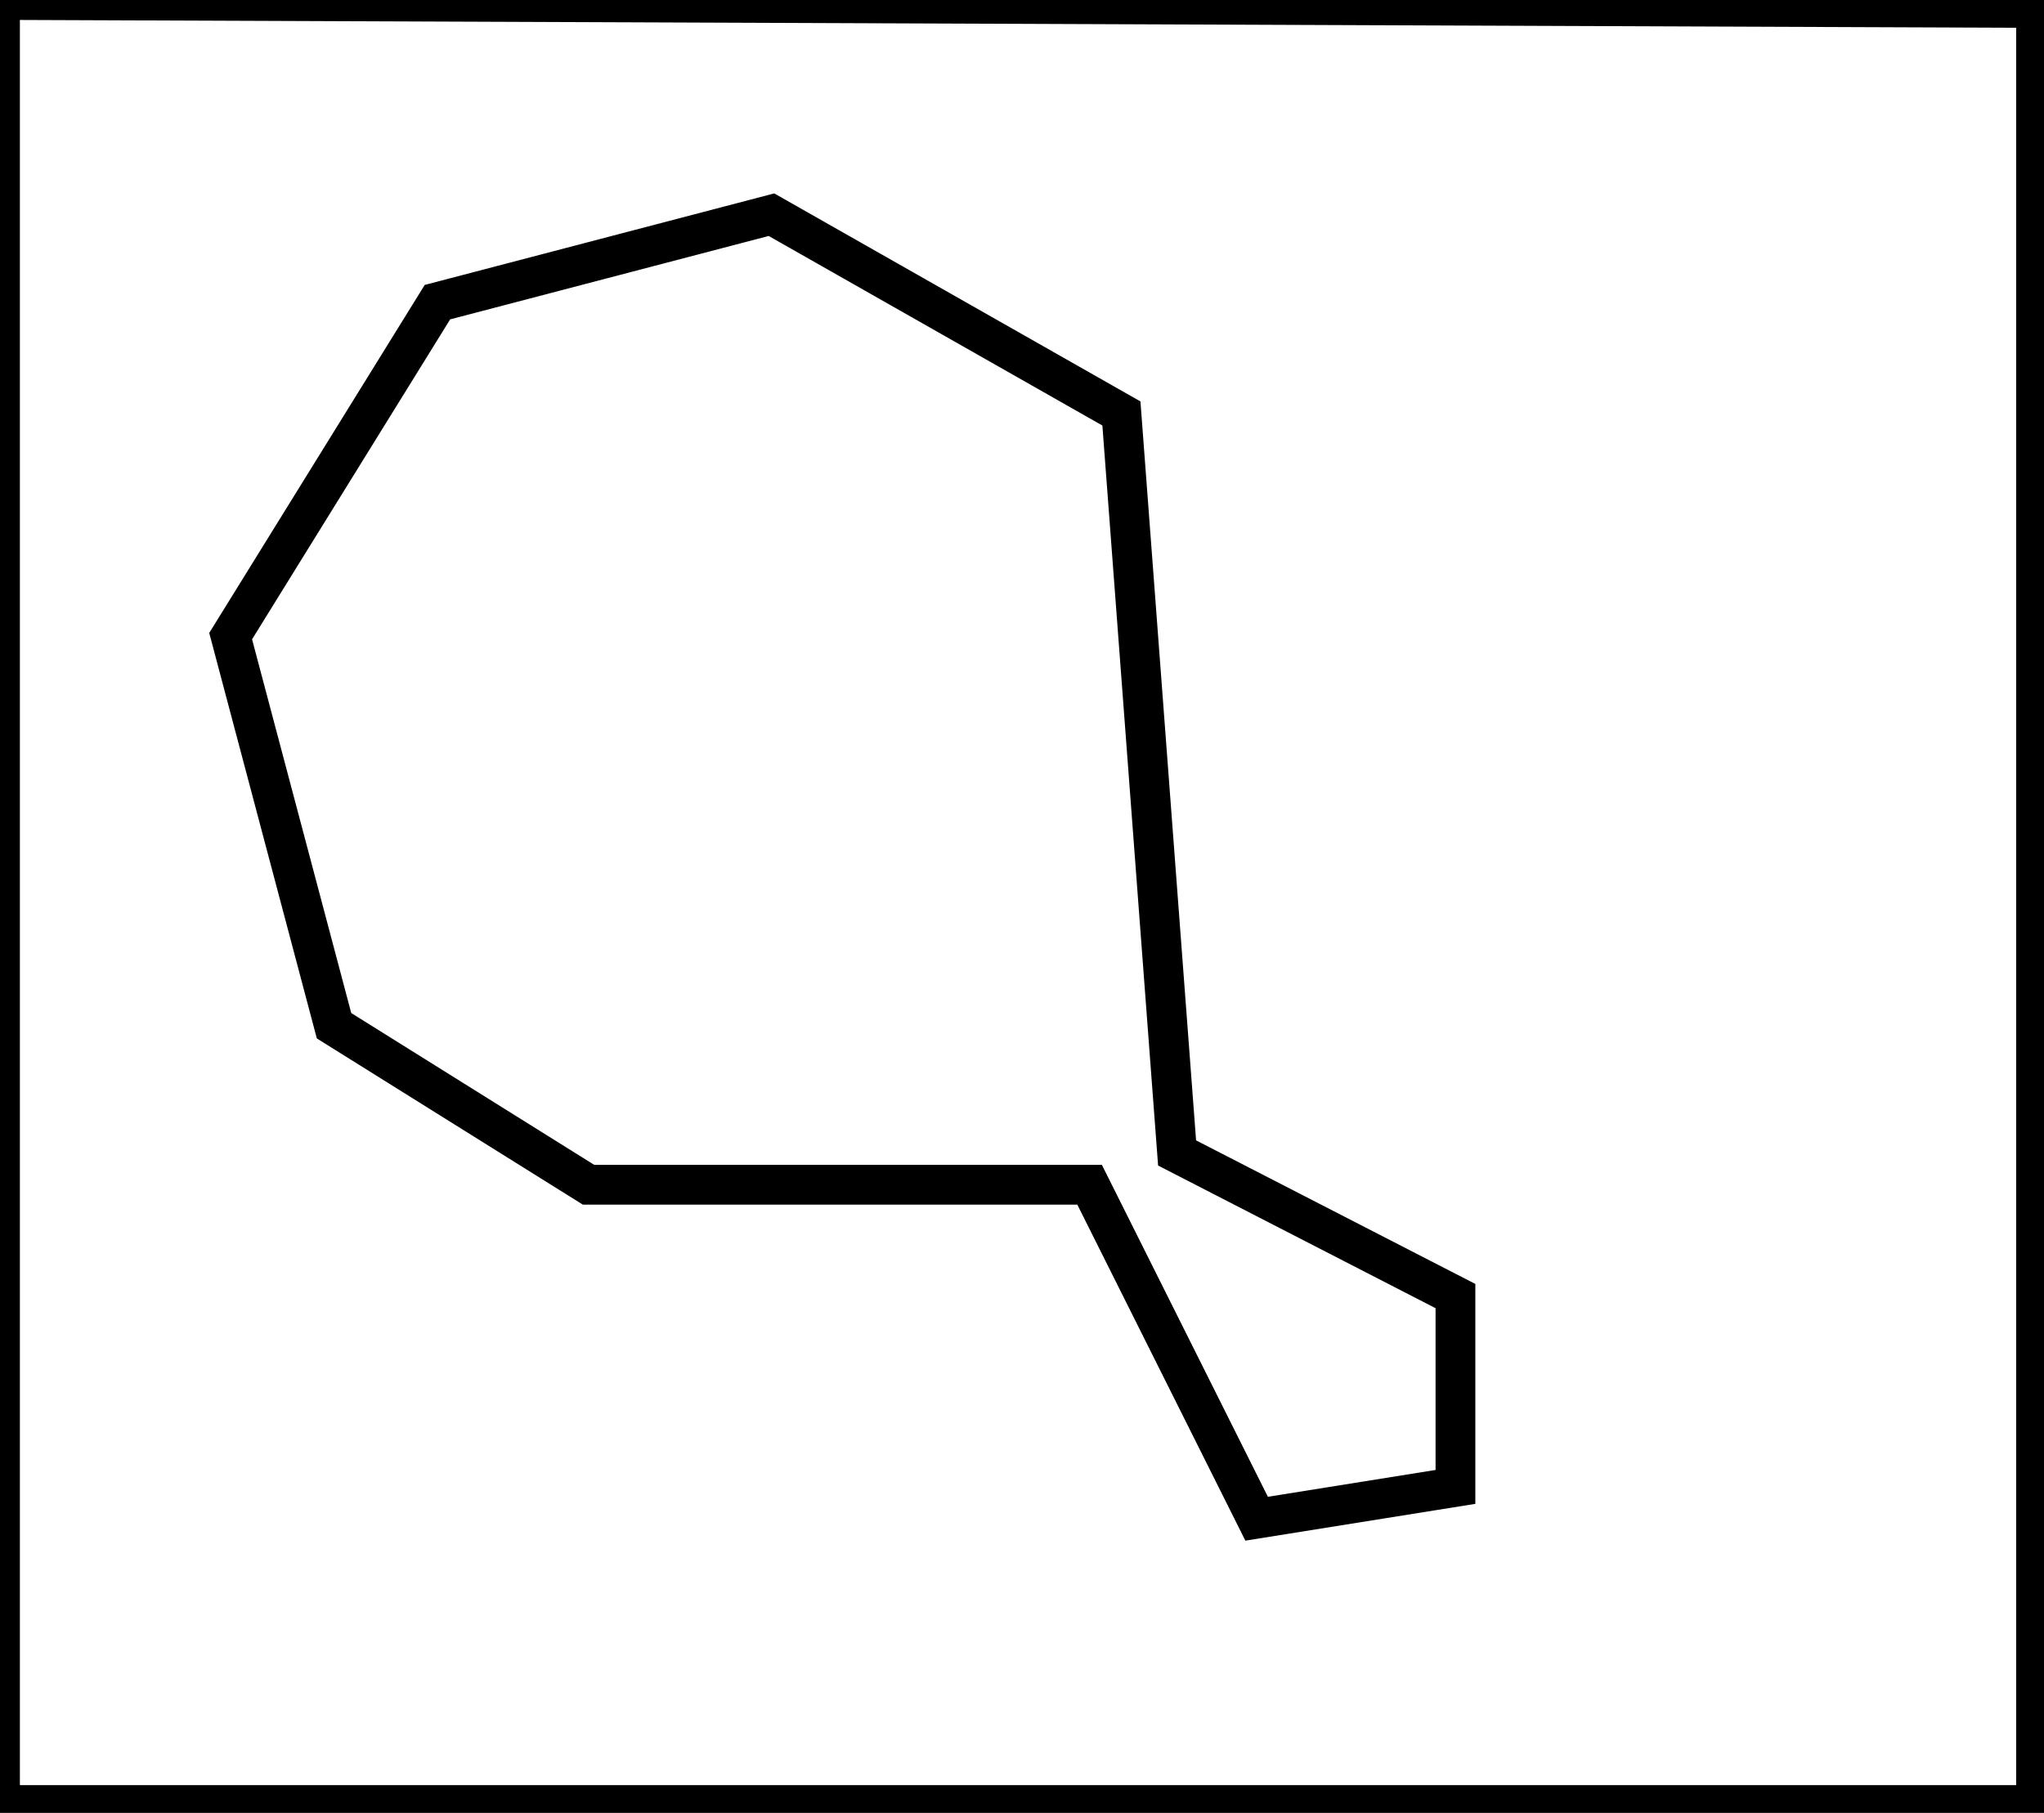 <?xml version="1.0" encoding="utf-8" ?>
<svg baseProfile="full" height="228" version="1.1" width="257" xmlns="http://www.w3.org/2000/svg" xmlns:ev="http://www.w3.org/2001/xml-events" xmlns:xlink="http://www.w3.org/1999/xlink"><defs /><rect fill="white" height="228" width="257" x="0" y="0" /><path d="M 55,38 L 29,80 L 42,129 L 74,149 L 137,149 L 158,191 L 183,187 L 183,163 L 148,145 L 141,52 L 97,27 Z" fill="none" stroke="black" stroke-width="5" /><path d="M 0,0 L 0,227 L 256,227 L 256,1 Z" fill="none" stroke="black" stroke-width="5" /></svg>